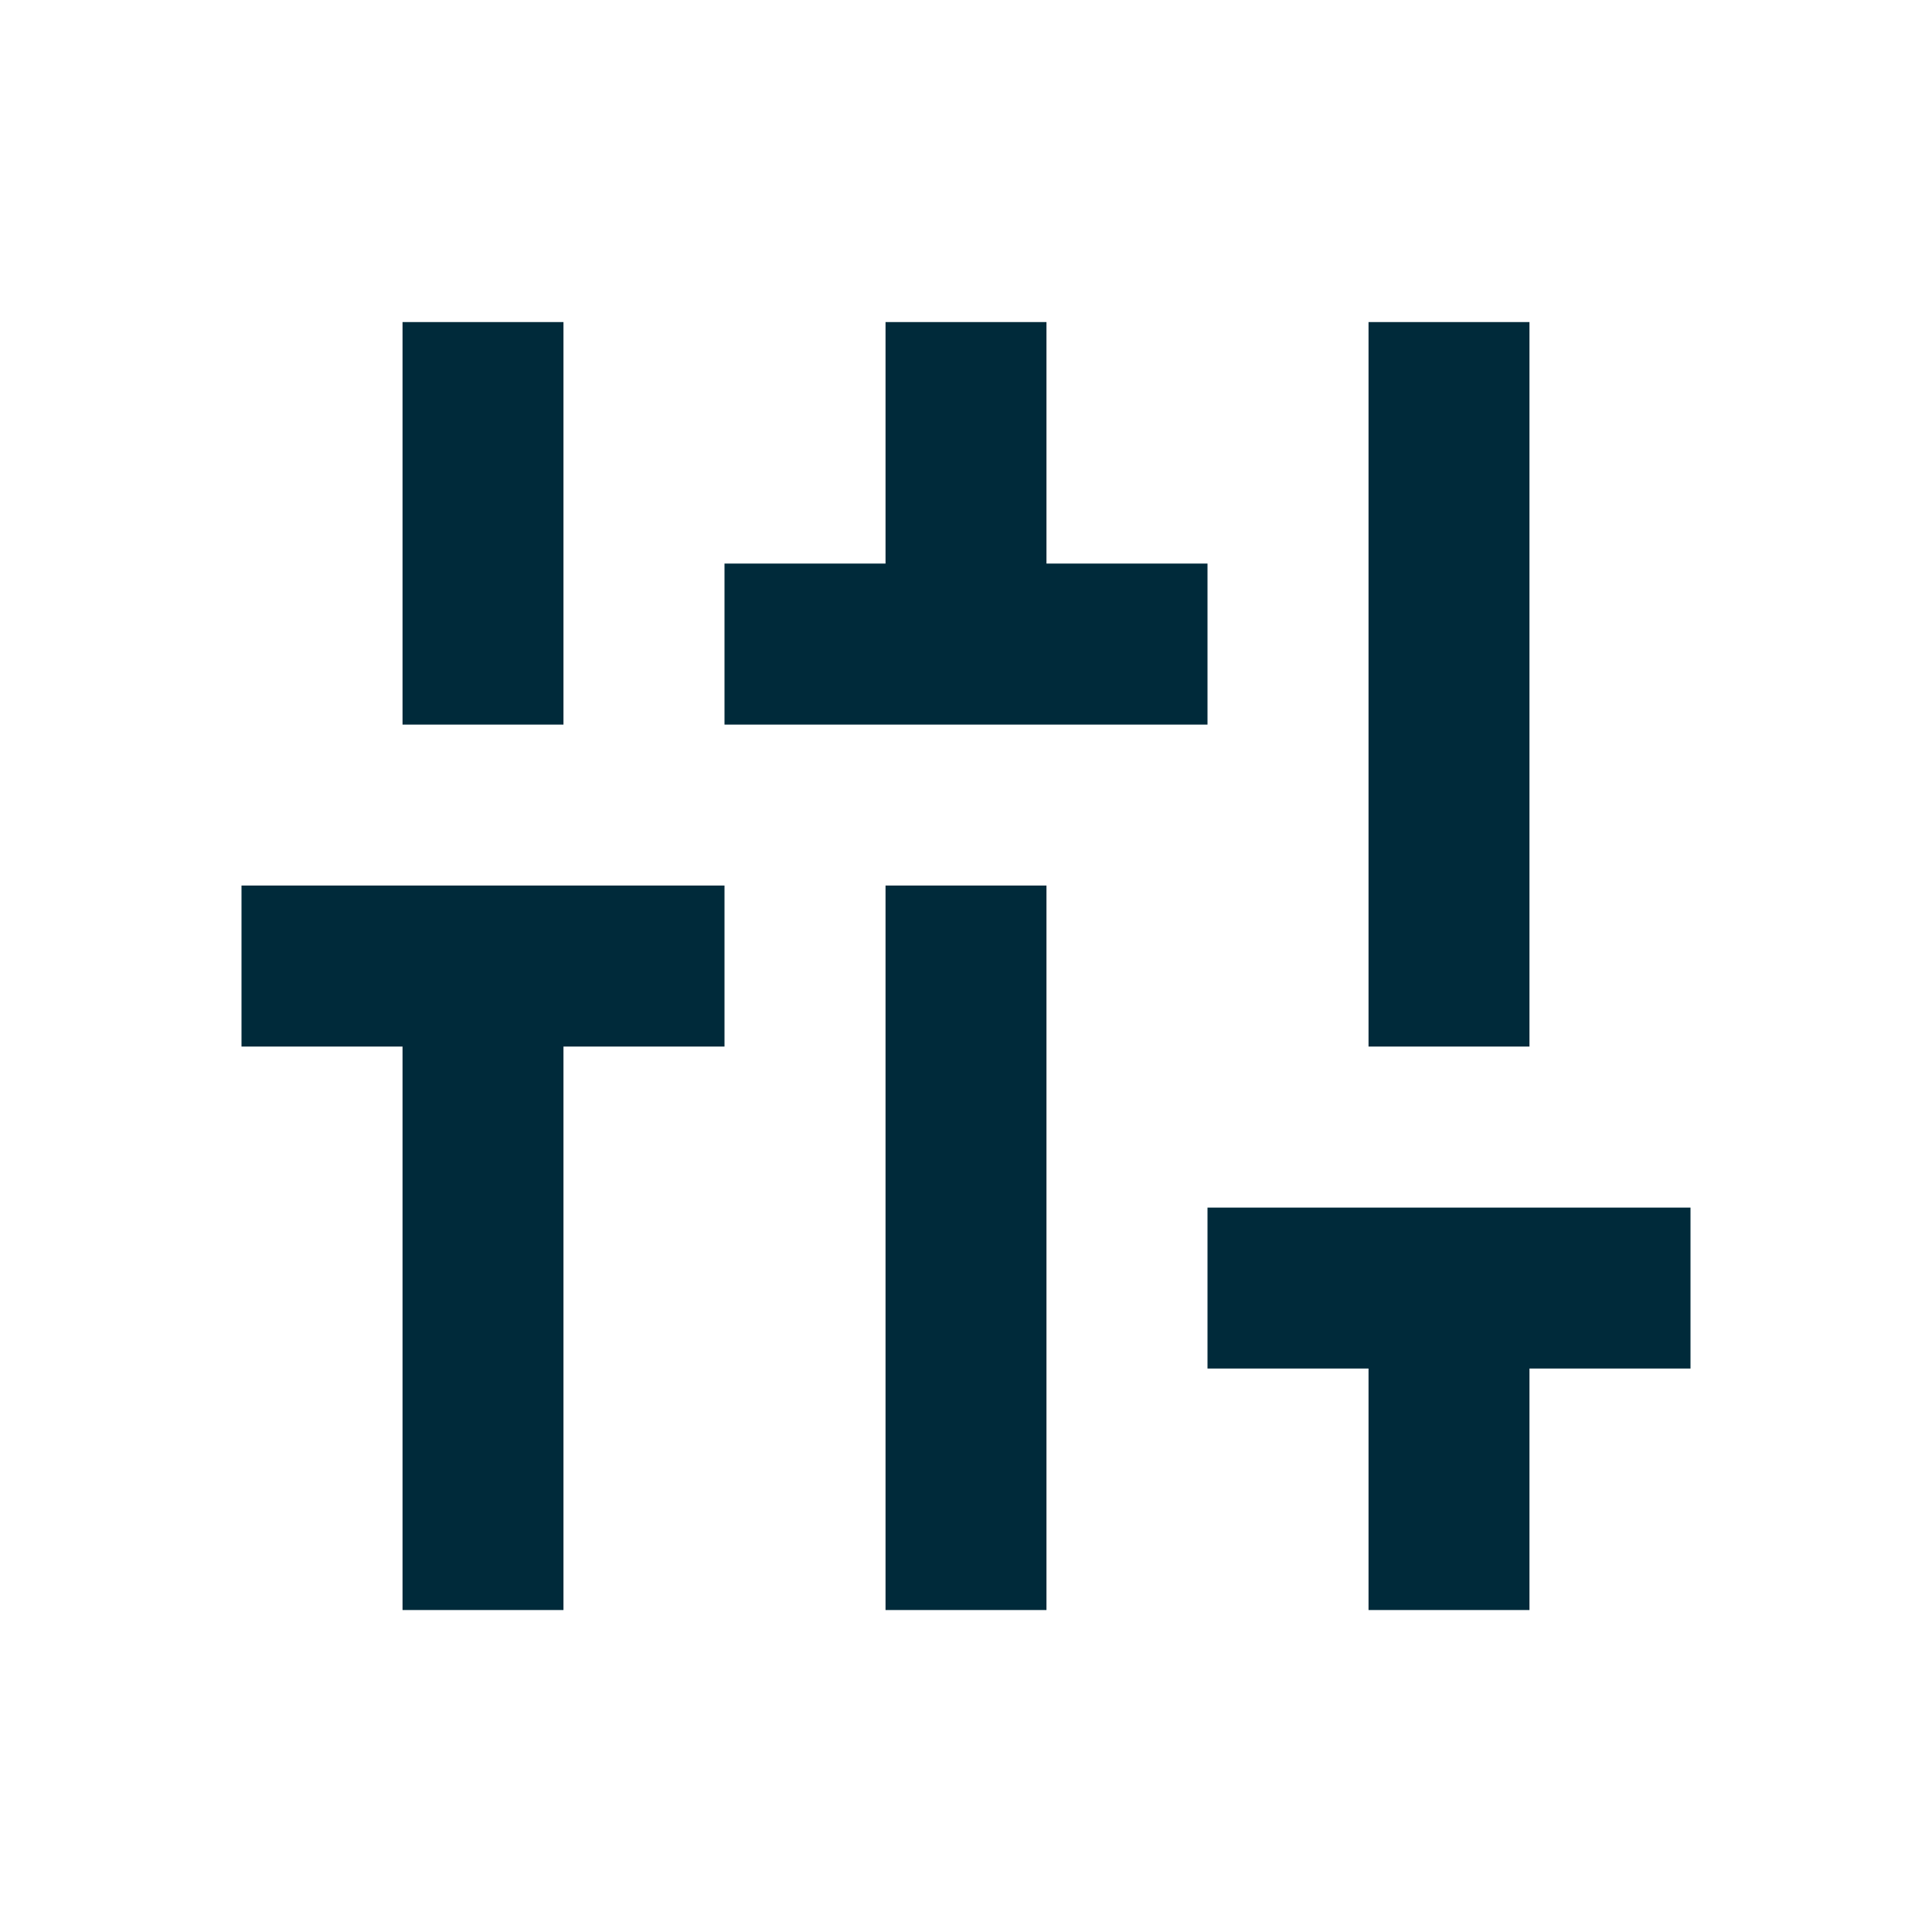 <svg width="20" height="20" viewBox="0 0 20 20" fill="none" xmlns="http://www.w3.org/2000/svg">
<mask id="mask0_6_6744" style="mask-type:alpha" maskUnits="userSpaceOnUse" x="0" y="0" width="20" height="20">
<rect width="20" height="20" fill="#D9D9D9"/>
</mask>
<g mask="url(#mask0_6_6744)">
<path d="M4.167 16.667V10.834H2.5V9.167H7.5V10.834H5.833V16.667H4.167ZM4.167 7.501V3.334H5.833V7.501H4.167ZM7.5 7.501V5.834H9.167V3.334H10.833V5.834H12.5V7.501H7.5ZM9.167 16.667V9.167H10.833V16.667H9.167ZM14.167 16.667V14.167H12.5V12.501H17.5V14.167H15.833V16.667H14.167ZM14.167 10.834V3.334H15.833V10.834H14.167Z" fill="#002A3A"/>
</g>
</svg>
